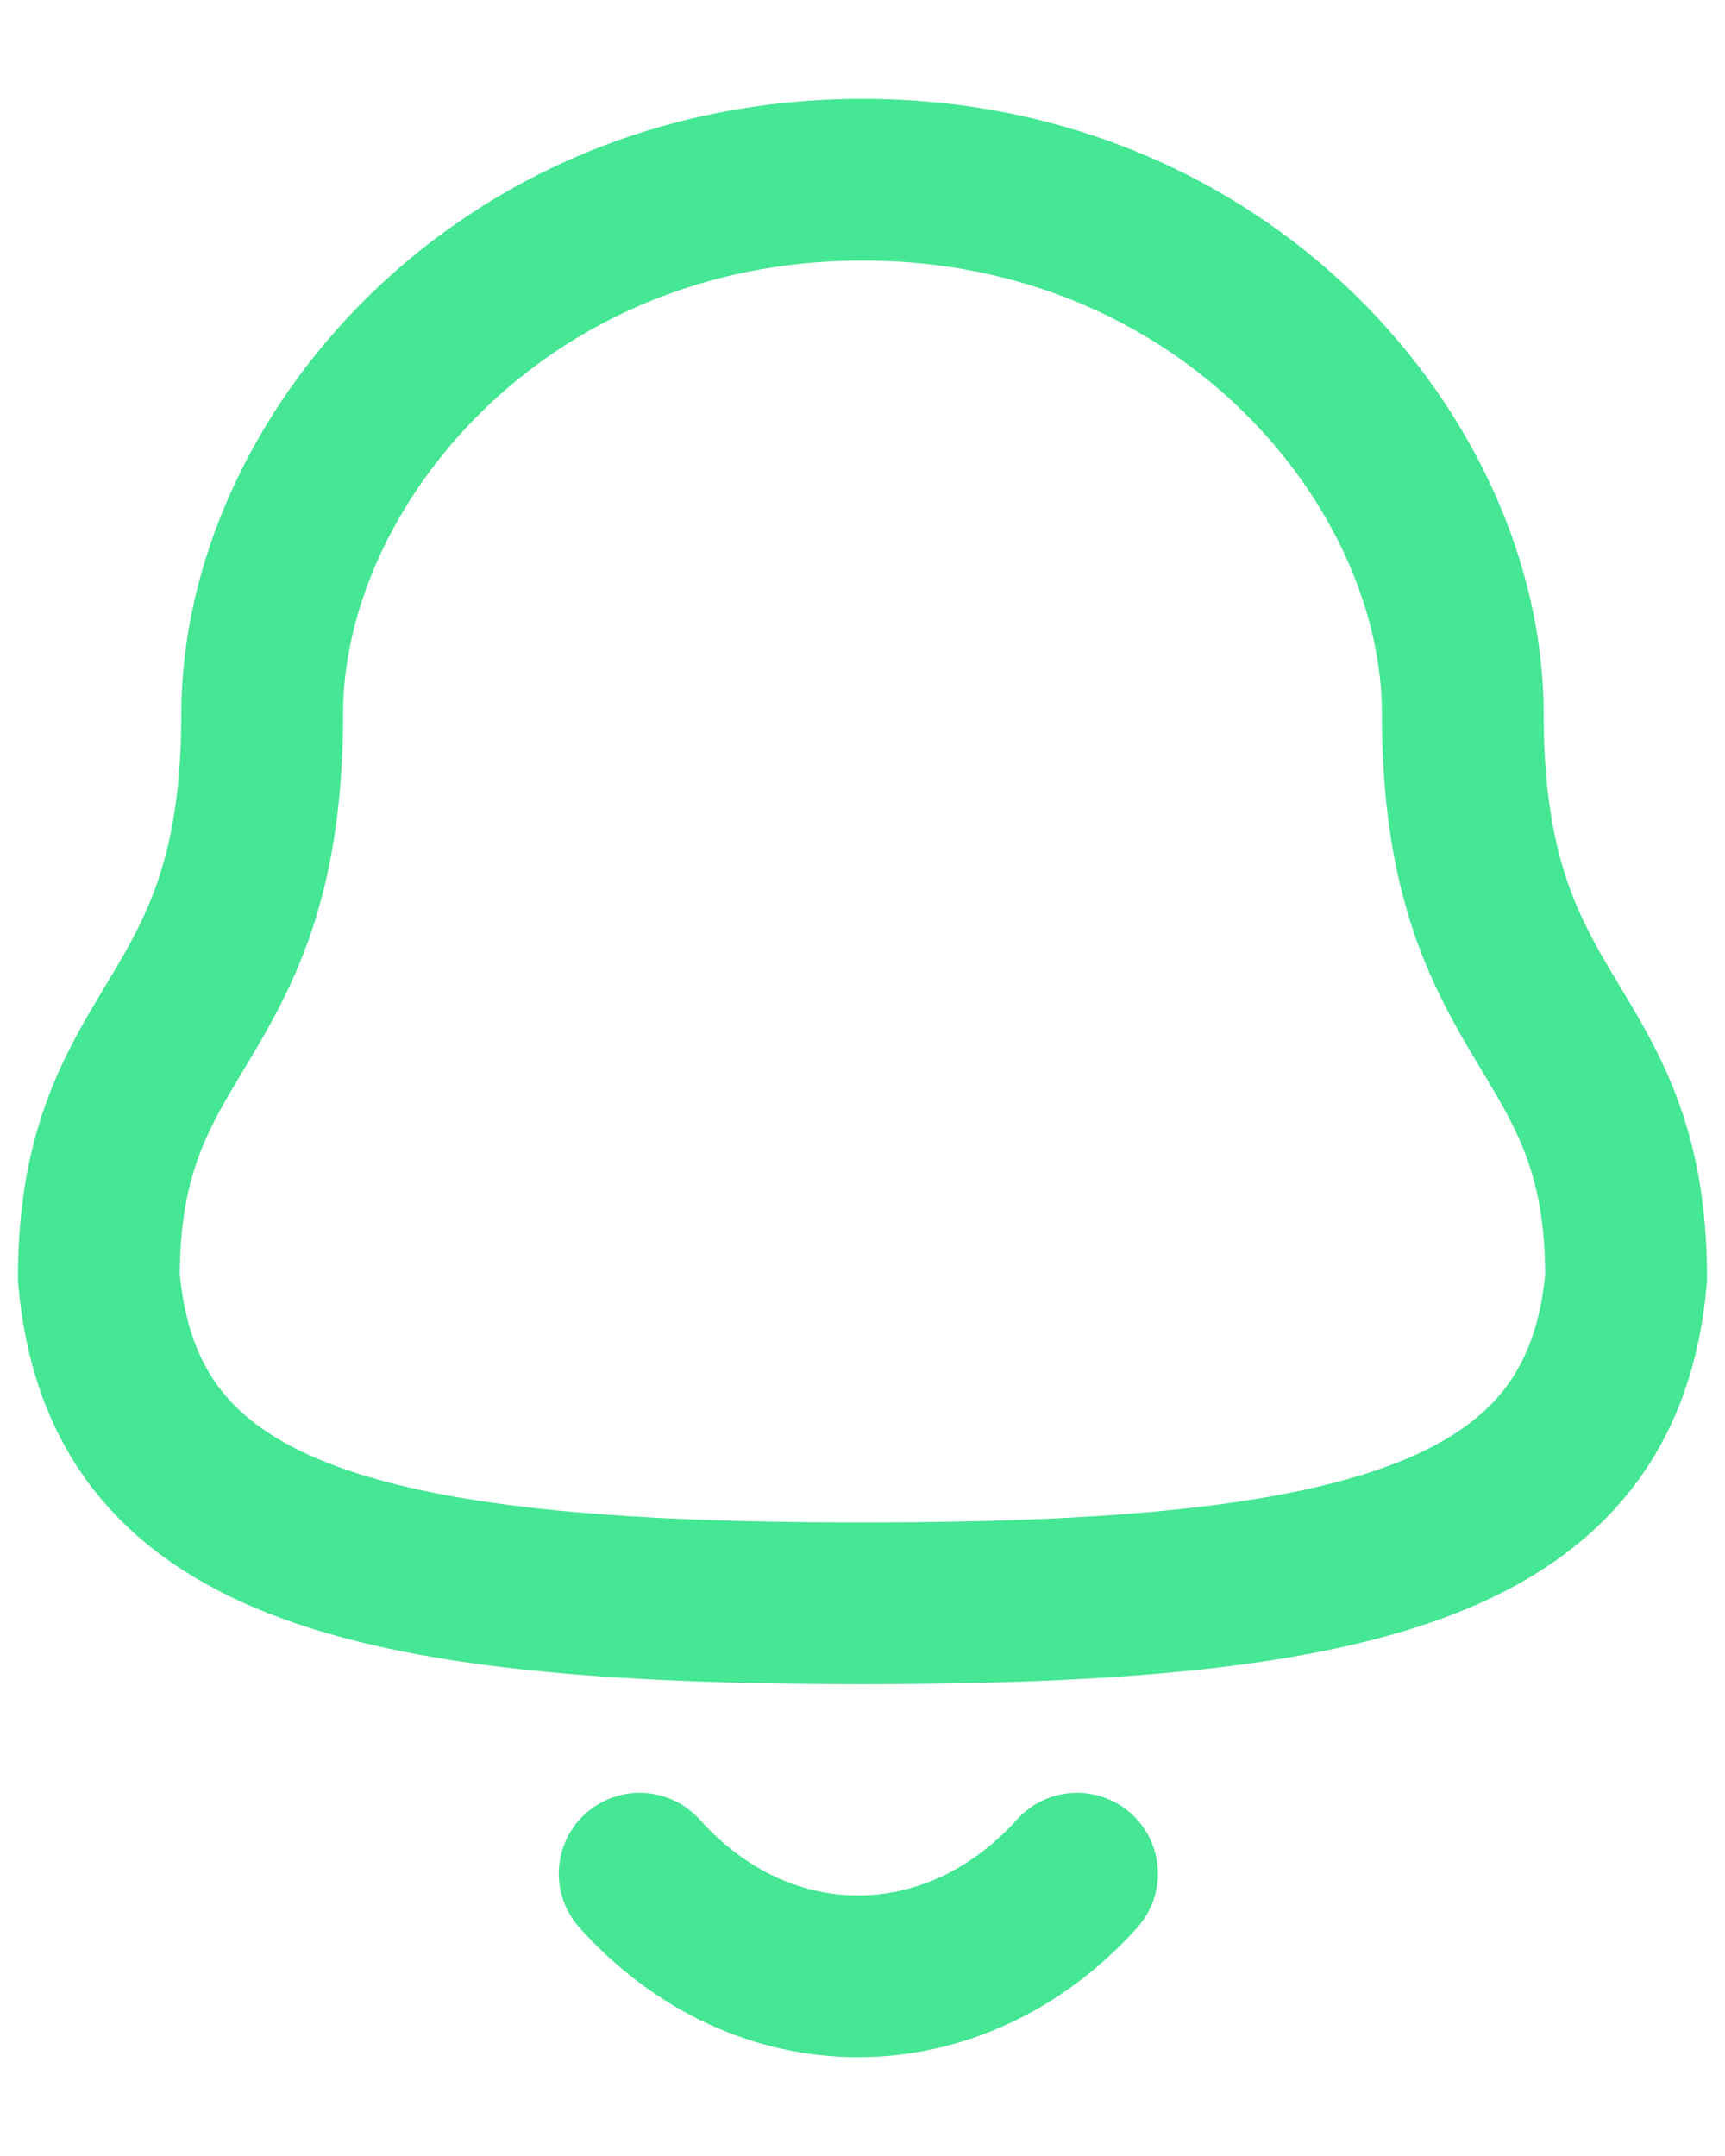 <svg width="16" height="20" viewBox="0 0 16 20" fill="none" xmlns="http://www.w3.org/2000/svg">
<g id="Notification">
<path id="Stroke 1" fill-rule="evenodd" clip-rule="evenodd" d="M8 14.873C12.699 14.873 14.873 14.27 15.083 11.85C15.083 9.432 13.568 9.588 13.568 6.621C13.568 4.303 11.371 1.667 8 1.667C4.629 1.667 2.432 4.303 2.432 6.621C2.432 9.588 0.917 9.432 0.917 11.85C1.127 14.279 3.301 14.873 8 14.873Z" stroke="#45E694" stroke-width="1.5" stroke-linecap="round" stroke-linejoin="round"/>
<path id="Stroke 3" d="M9.99 17.381C8.854 18.643 7.08 18.658 5.933 17.381" stroke="#45E694" stroke-width="1.5" stroke-linecap="round" stroke-linejoin="round"/>
</g>
</svg>

